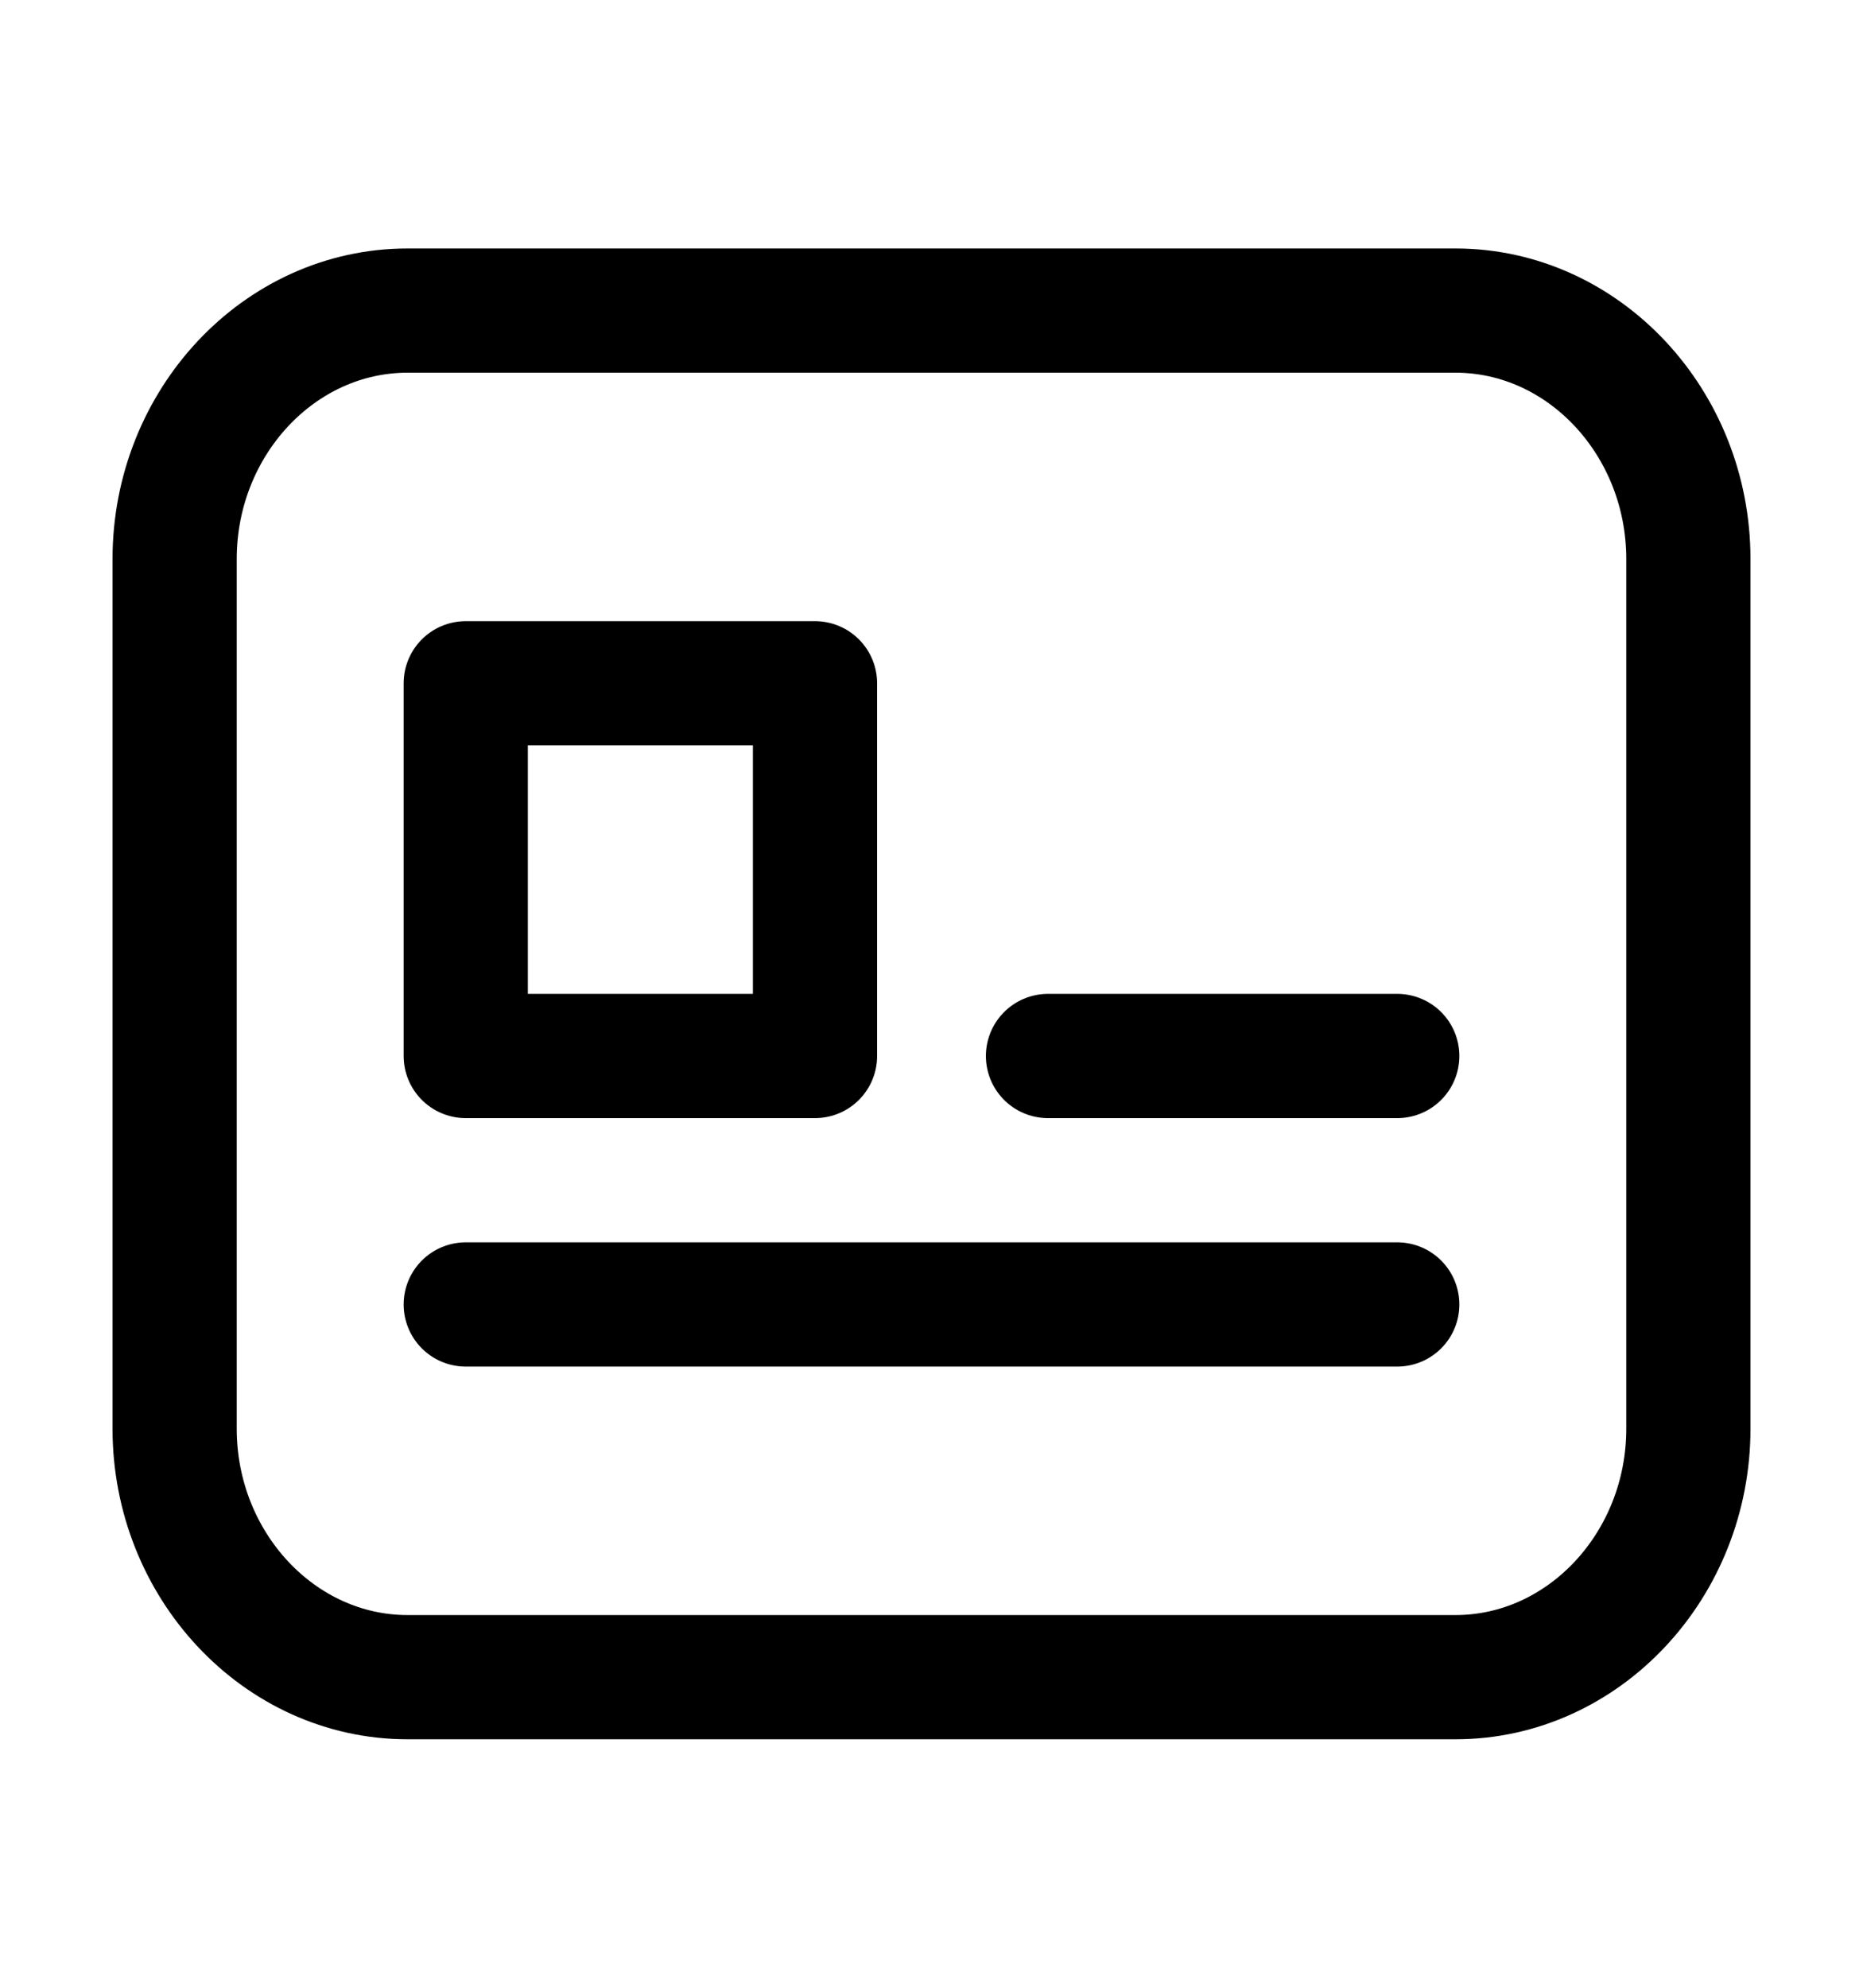 <svg width="15" height="16" viewBox="0 0 15 16" fill="none" xmlns="http://www.w3.org/2000/svg">
<path d="M11.719 13.5H3.281C2.25 13.5 1.406 12.6 1.406 11.5V4.5C1.406 3.4 2.25 2.5 3.281 2.5H11.719C12.75 2.5 13.594 3.4 13.594 4.5V11.5C13.594 12.6 12.75 13.5 11.719 13.5Z" stroke="black" stroke-miterlimit="10" stroke-linecap="round" stroke-linejoin="round"/>
<path d="M6.562 5.5H3.75V8.5H6.562V5.5Z" stroke="black" stroke-miterlimit="10" stroke-linecap="round" stroke-linejoin="round"/>
<path d="M8.438 8.5H11.25" stroke="black" stroke-miterlimit="10" stroke-linecap="round" stroke-linejoin="round"/>
<path d="M3.75 10.5H11.25" stroke="black" stroke-miterlimit="10" stroke-linecap="round" stroke-linejoin="round"/>
</svg>
